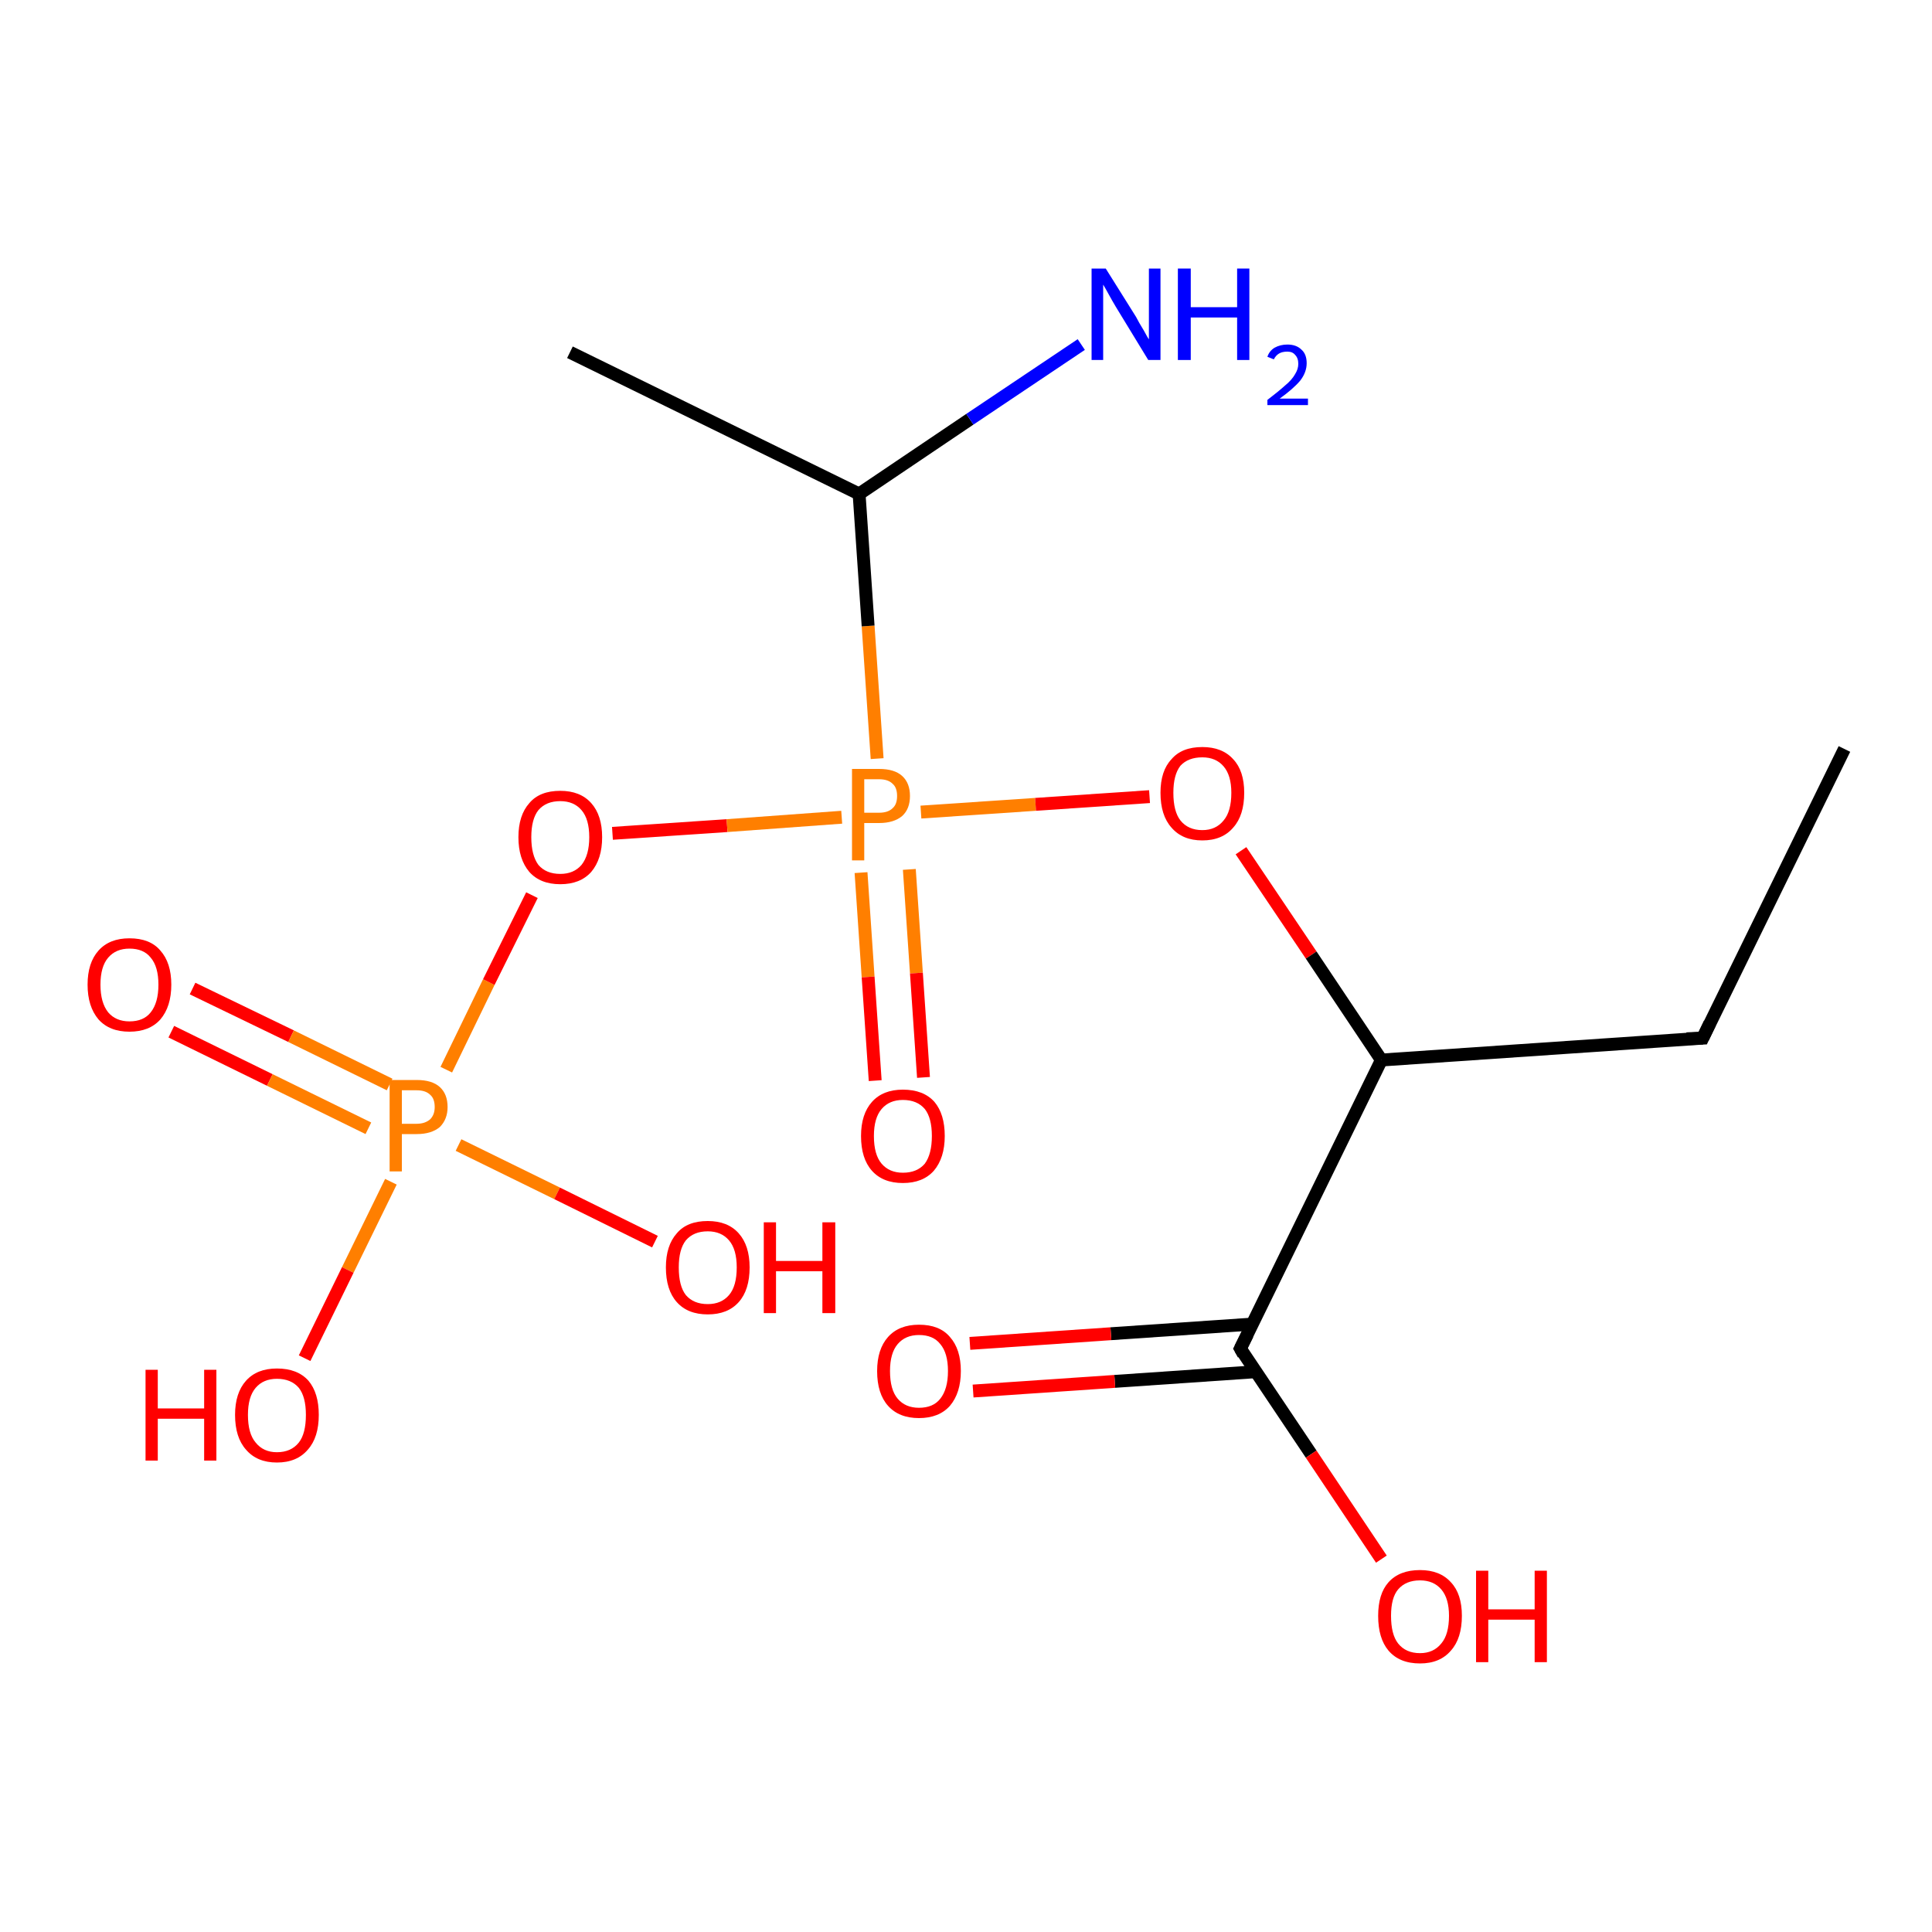 <?xml version='1.0' encoding='iso-8859-1'?>
<svg version='1.1' baseProfile='full'
              xmlns='http://www.w3.org/2000/svg'
                      xmlns:rdkit='http://www.rdkit.org/xml'
                      xmlns:xlink='http://www.w3.org/1999/xlink'
                  xml:space='preserve'
width='300px' height='300px' viewBox='0 0 300 300'>
<!-- END OF HEADER -->
<rect style='opacity:1.0;fill:#FFFFFF;stroke:none' width='300.0' height='300.0' x='0.0' y='0.0'> </rect>
<path class='bond-0 atom-0 atom-1' d='M 29.9,153.5 L 45.2,160.9' style='fill:none;fill-rule:evenodd;stroke:#FF0000;stroke-width:2.0px;stroke-linecap:butt;stroke-linejoin:miter;stroke-opacity:1' />
<path class='bond-0 atom-0 atom-1' d='M 45.2,160.9 L 60.5,168.4' style='fill:none;fill-rule:evenodd;stroke:#FF7F00;stroke-width:2.0px;stroke-linecap:butt;stroke-linejoin:miter;stroke-opacity:1' />
<path class='bond-0 atom-0 atom-1' d='M 26.6,160.2 L 41.9,167.7' style='fill:none;fill-rule:evenodd;stroke:#FF0000;stroke-width:2.0px;stroke-linecap:butt;stroke-linejoin:miter;stroke-opacity:1' />
<path class='bond-0 atom-0 atom-1' d='M 41.9,167.7 L 57.2,175.2' style='fill:none;fill-rule:evenodd;stroke:#FF7F00;stroke-width:2.0px;stroke-linecap:butt;stroke-linejoin:miter;stroke-opacity:1' />
<path class='bond-1 atom-1 atom-2' d='M 71.2,177.8 L 86.5,185.3' style='fill:none;fill-rule:evenodd;stroke:#FF7F00;stroke-width:2.0px;stroke-linecap:butt;stroke-linejoin:miter;stroke-opacity:1' />
<path class='bond-1 atom-1 atom-2' d='M 86.5,185.3 L 101.7,192.8' style='fill:none;fill-rule:evenodd;stroke:#FF0000;stroke-width:2.0px;stroke-linecap:butt;stroke-linejoin:miter;stroke-opacity:1' />
<path class='bond-2 atom-1 atom-3' d='M 69.3,166.1 L 75.9,152.5' style='fill:none;fill-rule:evenodd;stroke:#FF7F00;stroke-width:2.0px;stroke-linecap:butt;stroke-linejoin:miter;stroke-opacity:1' />
<path class='bond-2 atom-1 atom-3' d='M 75.9,152.5 L 82.6,139.0' style='fill:none;fill-rule:evenodd;stroke:#FF0000;stroke-width:2.0px;stroke-linecap:butt;stroke-linejoin:miter;stroke-opacity:1' />
<path class='bond-3 atom-3 atom-4' d='M 95.1,129.4 L 112.9,128.2' style='fill:none;fill-rule:evenodd;stroke:#FF0000;stroke-width:2.0px;stroke-linecap:butt;stroke-linejoin:miter;stroke-opacity:1' />
<path class='bond-3 atom-3 atom-4' d='M 112.9,128.2 L 130.7,126.9' style='fill:none;fill-rule:evenodd;stroke:#FF7F00;stroke-width:2.0px;stroke-linecap:butt;stroke-linejoin:miter;stroke-opacity:1' />
<path class='bond-4 atom-4 atom-5' d='M 133.7,135.5 L 134.8,151.7' style='fill:none;fill-rule:evenodd;stroke:#FF7F00;stroke-width:2.0px;stroke-linecap:butt;stroke-linejoin:miter;stroke-opacity:1' />
<path class='bond-4 atom-4 atom-5' d='M 134.8,151.7 L 135.9,167.8' style='fill:none;fill-rule:evenodd;stroke:#FF0000;stroke-width:2.0px;stroke-linecap:butt;stroke-linejoin:miter;stroke-opacity:1' />
<path class='bond-4 atom-4 atom-5' d='M 141.2,135.0 L 142.3,151.1' style='fill:none;fill-rule:evenodd;stroke:#FF7F00;stroke-width:2.0px;stroke-linecap:butt;stroke-linejoin:miter;stroke-opacity:1' />
<path class='bond-4 atom-4 atom-5' d='M 142.3,151.1 L 143.4,167.3' style='fill:none;fill-rule:evenodd;stroke:#FF0000;stroke-width:2.0px;stroke-linecap:butt;stroke-linejoin:miter;stroke-opacity:1' />
<path class='bond-5 atom-4 atom-6' d='M 143.0,126.1 L 160.8,124.9' style='fill:none;fill-rule:evenodd;stroke:#FF7F00;stroke-width:2.0px;stroke-linecap:butt;stroke-linejoin:miter;stroke-opacity:1' />
<path class='bond-5 atom-4 atom-6' d='M 160.8,124.9 L 178.5,123.7' style='fill:none;fill-rule:evenodd;stroke:#FF0000;stroke-width:2.0px;stroke-linecap:butt;stroke-linejoin:miter;stroke-opacity:1' />
<path class='bond-6 atom-6 atom-7' d='M 192.7,132.1 L 203.6,148.3' style='fill:none;fill-rule:evenodd;stroke:#FF0000;stroke-width:2.0px;stroke-linecap:butt;stroke-linejoin:miter;stroke-opacity:1' />
<path class='bond-6 atom-6 atom-7' d='M 203.6,148.3 L 214.5,164.6' style='fill:none;fill-rule:evenodd;stroke:#000000;stroke-width:2.0px;stroke-linecap:butt;stroke-linejoin:miter;stroke-opacity:1' />
<path class='bond-7 atom-7 atom-8' d='M 214.5,164.6 L 192.6,209.4' style='fill:none;fill-rule:evenodd;stroke:#000000;stroke-width:2.0px;stroke-linecap:butt;stroke-linejoin:miter;stroke-opacity:1' />
<path class='bond-8 atom-8 atom-9' d='M 194.5,205.6 L 172.5,207.1' style='fill:none;fill-rule:evenodd;stroke:#000000;stroke-width:2.0px;stroke-linecap:butt;stroke-linejoin:miter;stroke-opacity:1' />
<path class='bond-8 atom-8 atom-9' d='M 172.5,207.1 L 150.6,208.6' style='fill:none;fill-rule:evenodd;stroke:#FF0000;stroke-width:2.0px;stroke-linecap:butt;stroke-linejoin:miter;stroke-opacity:1' />
<path class='bond-8 atom-8 atom-9' d='M 195.0,213.0 L 173.1,214.5' style='fill:none;fill-rule:evenodd;stroke:#000000;stroke-width:2.0px;stroke-linecap:butt;stroke-linejoin:miter;stroke-opacity:1' />
<path class='bond-8 atom-8 atom-9' d='M 173.1,214.5 L 151.1,216.0' style='fill:none;fill-rule:evenodd;stroke:#FF0000;stroke-width:2.0px;stroke-linecap:butt;stroke-linejoin:miter;stroke-opacity:1' />
<path class='bond-9 atom-8 atom-10' d='M 192.6,209.4 L 203.6,225.8' style='fill:none;fill-rule:evenodd;stroke:#000000;stroke-width:2.0px;stroke-linecap:butt;stroke-linejoin:miter;stroke-opacity:1' />
<path class='bond-9 atom-8 atom-10' d='M 203.6,225.8 L 214.5,242.1' style='fill:none;fill-rule:evenodd;stroke:#FF0000;stroke-width:2.0px;stroke-linecap:butt;stroke-linejoin:miter;stroke-opacity:1' />
<path class='bond-10 atom-7 atom-11' d='M 214.5,164.6 L 264.4,161.2' style='fill:none;fill-rule:evenodd;stroke:#000000;stroke-width:2.0px;stroke-linecap:butt;stroke-linejoin:miter;stroke-opacity:1' />
<path class='bond-11 atom-11 atom-12' d='M 264.4,161.2 L 286.4,116.3' style='fill:none;fill-rule:evenodd;stroke:#000000;stroke-width:2.0px;stroke-linecap:butt;stroke-linejoin:miter;stroke-opacity:1' />
<path class='bond-12 atom-4 atom-13' d='M 136.2,117.8 L 134.8,97.2' style='fill:none;fill-rule:evenodd;stroke:#FF7F00;stroke-width:2.0px;stroke-linecap:butt;stroke-linejoin:miter;stroke-opacity:1' />
<path class='bond-12 atom-4 atom-13' d='M 134.8,97.2 L 133.4,76.7' style='fill:none;fill-rule:evenodd;stroke:#000000;stroke-width:2.0px;stroke-linecap:butt;stroke-linejoin:miter;stroke-opacity:1' />
<path class='bond-13 atom-13 atom-14' d='M 133.4,76.7 L 150.6,65.1' style='fill:none;fill-rule:evenodd;stroke:#000000;stroke-width:2.0px;stroke-linecap:butt;stroke-linejoin:miter;stroke-opacity:1' />
<path class='bond-13 atom-13 atom-14' d='M 150.6,65.1 L 167.9,53.5' style='fill:none;fill-rule:evenodd;stroke:#0000FF;stroke-width:2.0px;stroke-linecap:butt;stroke-linejoin:miter;stroke-opacity:1' />
<path class='bond-14 atom-13 atom-15' d='M 133.4,76.7 L 88.5,54.7' style='fill:none;fill-rule:evenodd;stroke:#000000;stroke-width:2.0px;stroke-linecap:butt;stroke-linejoin:miter;stroke-opacity:1' />
<path class='bond-15 atom-1 atom-16' d='M 60.7,183.5 L 54.0,197.2' style='fill:none;fill-rule:evenodd;stroke:#FF7F00;stroke-width:2.0px;stroke-linecap:butt;stroke-linejoin:miter;stroke-opacity:1' />
<path class='bond-15 atom-1 atom-16' d='M 54.0,197.2 L 47.3,210.9' style='fill:none;fill-rule:evenodd;stroke:#FF0000;stroke-width:2.0px;stroke-linecap:butt;stroke-linejoin:miter;stroke-opacity:1' />
<path d='M 193.7,207.2 L 192.6,209.4 L 193.1,210.3' style='fill:none;stroke:#000000;stroke-width:2.0px;stroke-linecap:butt;stroke-linejoin:miter;stroke-opacity:1;' />
<path d='M 261.9,161.3 L 264.4,161.2 L 265.5,158.9' style='fill:none;stroke:#000000;stroke-width:2.0px;stroke-linecap:butt;stroke-linejoin:miter;stroke-opacity:1;' />
<path class='atom-0' d='M 13.6 152.9
Q 13.6 149.5, 15.3 147.6
Q 17.0 145.7, 20.1 145.7
Q 23.3 145.7, 24.9 147.6
Q 26.6 149.5, 26.6 152.9
Q 26.6 156.3, 24.9 158.3
Q 23.2 160.2, 20.1 160.2
Q 17.0 160.2, 15.3 158.3
Q 13.6 156.3, 13.6 152.9
M 20.1 158.6
Q 22.3 158.6, 23.4 157.2
Q 24.6 155.7, 24.6 152.9
Q 24.6 150.1, 23.4 148.7
Q 22.3 147.3, 20.1 147.3
Q 18.0 147.3, 16.8 148.7
Q 15.6 150.1, 15.6 152.9
Q 15.6 155.7, 16.8 157.2
Q 18.0 158.6, 20.1 158.6
' fill='#FF0000'/>
<path class='atom-1' d='M 64.7 167.7
Q 67.1 167.7, 68.3 168.8
Q 69.5 169.9, 69.5 171.9
Q 69.5 173.8, 68.3 175.0
Q 67.0 176.1, 64.7 176.1
L 62.4 176.1
L 62.4 181.9
L 60.5 181.9
L 60.5 167.7
L 64.7 167.7
M 64.7 174.5
Q 66.0 174.5, 66.8 173.8
Q 67.5 173.1, 67.5 171.9
Q 67.5 170.6, 66.8 170.0
Q 66.1 169.3, 64.7 169.3
L 62.4 169.3
L 62.4 174.5
L 64.7 174.5
' fill='#FF7F00'/>
<path class='atom-2' d='M 103.4 196.8
Q 103.4 193.4, 105.1 191.5
Q 106.7 189.6, 109.9 189.6
Q 113.0 189.6, 114.7 191.5
Q 116.4 193.4, 116.4 196.8
Q 116.4 200.3, 114.7 202.2
Q 113.0 204.1, 109.9 204.1
Q 106.8 204.1, 105.1 202.2
Q 103.4 200.3, 103.4 196.8
M 109.9 202.5
Q 112.0 202.5, 113.2 201.1
Q 114.4 199.7, 114.4 196.8
Q 114.4 194.0, 113.2 192.6
Q 112.0 191.2, 109.9 191.2
Q 107.7 191.2, 106.5 192.6
Q 105.4 194.0, 105.4 196.8
Q 105.4 199.7, 106.5 201.1
Q 107.7 202.5, 109.9 202.5
' fill='#FF0000'/>
<path class='atom-2' d='M 118.6 189.8
L 120.5 189.8
L 120.5 195.8
L 127.7 195.8
L 127.7 189.8
L 129.7 189.8
L 129.7 203.9
L 127.7 203.9
L 127.7 197.4
L 120.5 197.4
L 120.5 203.9
L 118.6 203.9
L 118.6 189.8
' fill='#FF0000'/>
<path class='atom-3' d='M 80.5 130.0
Q 80.5 126.6, 82.2 124.7
Q 83.8 122.8, 87.0 122.8
Q 90.1 122.8, 91.8 124.7
Q 93.5 126.6, 93.5 130.0
Q 93.5 133.4, 91.8 135.4
Q 90.1 137.3, 87.0 137.3
Q 83.9 137.3, 82.2 135.4
Q 80.5 133.4, 80.5 130.0
M 87.0 135.7
Q 89.1 135.7, 90.3 134.3
Q 91.5 132.8, 91.5 130.0
Q 91.5 127.2, 90.3 125.8
Q 89.1 124.4, 87.0 124.4
Q 84.8 124.4, 83.6 125.8
Q 82.5 127.2, 82.5 130.0
Q 82.5 132.8, 83.6 134.3
Q 84.8 135.7, 87.0 135.7
' fill='#FF0000'/>
<path class='atom-4' d='M 136.5 119.4
Q 138.9 119.4, 140.1 120.5
Q 141.3 121.6, 141.3 123.6
Q 141.3 125.6, 140.1 126.7
Q 138.8 127.8, 136.5 127.8
L 134.2 127.8
L 134.2 133.6
L 132.3 133.6
L 132.3 119.4
L 136.5 119.4
M 136.5 126.2
Q 137.9 126.2, 138.6 125.5
Q 139.3 124.9, 139.3 123.6
Q 139.3 122.3, 138.6 121.7
Q 137.9 121.0, 136.5 121.0
L 134.2 121.0
L 134.2 126.2
L 136.5 126.2
' fill='#FF7F00'/>
<path class='atom-5' d='M 133.7 176.4
Q 133.7 173.0, 135.4 171.1
Q 137.1 169.2, 140.2 169.2
Q 143.4 169.2, 145.1 171.1
Q 146.7 173.0, 146.7 176.4
Q 146.7 179.8, 145.0 181.8
Q 143.3 183.7, 140.2 183.7
Q 137.1 183.7, 135.4 181.8
Q 133.7 179.9, 133.7 176.4
M 140.2 182.1
Q 142.4 182.1, 143.6 180.7
Q 144.7 179.2, 144.7 176.4
Q 144.7 173.6, 143.6 172.2
Q 142.4 170.8, 140.2 170.8
Q 138.1 170.8, 136.9 172.2
Q 135.7 173.6, 135.7 176.4
Q 135.7 179.3, 136.9 180.7
Q 138.1 182.1, 140.2 182.1
' fill='#FF0000'/>
<path class='atom-6' d='M 180.2 123.1
Q 180.2 119.7, 181.9 117.9
Q 183.5 116.0, 186.7 116.0
Q 189.8 116.0, 191.5 117.9
Q 193.2 119.7, 193.2 123.1
Q 193.2 126.6, 191.5 128.5
Q 189.8 130.5, 186.7 130.5
Q 183.6 130.5, 181.9 128.5
Q 180.2 126.6, 180.2 123.1
M 186.7 128.9
Q 188.8 128.9, 190.0 127.4
Q 191.2 126.0, 191.2 123.1
Q 191.2 120.4, 190.0 119.0
Q 188.8 117.6, 186.7 117.6
Q 184.5 117.6, 183.3 118.9
Q 182.2 120.3, 182.2 123.1
Q 182.2 126.0, 183.3 127.4
Q 184.5 128.9, 186.7 128.9
' fill='#FF0000'/>
<path class='atom-9' d='M 136.2 212.9
Q 136.2 209.5, 137.9 207.6
Q 139.6 205.7, 142.7 205.7
Q 145.9 205.7, 147.5 207.6
Q 149.2 209.5, 149.2 212.9
Q 149.2 216.3, 147.5 218.3
Q 145.8 220.2, 142.7 220.2
Q 139.6 220.2, 137.9 218.3
Q 136.2 216.4, 136.2 212.9
M 142.7 218.6
Q 144.9 218.6, 146.0 217.2
Q 147.2 215.7, 147.2 212.9
Q 147.2 210.1, 146.0 208.7
Q 144.9 207.3, 142.7 207.3
Q 140.6 207.3, 139.4 208.7
Q 138.2 210.1, 138.2 212.9
Q 138.2 215.8, 139.4 217.2
Q 140.6 218.6, 142.7 218.6
' fill='#FF0000'/>
<path class='atom-10' d='M 214.0 250.9
Q 214.0 247.5, 215.6 245.7
Q 217.3 243.8, 220.5 243.8
Q 223.6 243.8, 225.3 245.7
Q 227.0 247.5, 227.0 250.9
Q 227.0 254.4, 225.3 256.3
Q 223.6 258.3, 220.5 258.3
Q 217.3 258.3, 215.6 256.3
Q 214.0 254.4, 214.0 250.9
M 220.5 256.7
Q 222.6 256.7, 223.8 255.2
Q 225.0 253.8, 225.0 250.9
Q 225.0 248.2, 223.8 246.8
Q 222.6 245.4, 220.5 245.4
Q 218.3 245.4, 217.1 246.8
Q 216.0 248.1, 216.0 250.9
Q 216.0 253.8, 217.1 255.2
Q 218.3 256.7, 220.5 256.7
' fill='#FF0000'/>
<path class='atom-10' d='M 229.2 243.9
L 231.1 243.9
L 231.1 249.9
L 238.3 249.9
L 238.3 243.9
L 240.2 243.9
L 240.2 258.1
L 238.3 258.1
L 238.3 251.5
L 231.1 251.5
L 231.1 258.1
L 229.2 258.1
L 229.2 243.9
' fill='#FF0000'/>
<path class='atom-14' d='M 171.7 41.7
L 176.4 49.2
Q 176.8 50.0, 177.6 51.3
Q 178.3 52.6, 178.4 52.7
L 178.4 41.7
L 180.2 41.7
L 180.2 55.9
L 178.3 55.9
L 173.3 47.7
Q 172.7 46.7, 172.1 45.6
Q 171.5 44.5, 171.3 44.2
L 171.3 55.9
L 169.5 55.9
L 169.5 41.7
L 171.7 41.7
' fill='#0000FF'/>
<path class='atom-14' d='M 182.9 41.7
L 184.9 41.7
L 184.9 47.7
L 192.1 47.7
L 192.1 41.7
L 194.0 41.7
L 194.0 55.9
L 192.1 55.9
L 192.1 49.3
L 184.9 49.3
L 184.9 55.9
L 182.9 55.9
L 182.9 41.7
' fill='#0000FF'/>
<path class='atom-14' d='M 196.8 55.4
Q 197.1 54.5, 197.9 54.0
Q 198.8 53.5, 199.9 53.5
Q 201.3 53.5, 202.1 54.3
Q 202.9 55.0, 202.9 56.4
Q 202.9 57.8, 201.9 59.1
Q 200.8 60.4, 198.7 61.9
L 203.1 61.9
L 203.1 62.9
L 196.8 62.9
L 196.8 62.1
Q 198.5 60.8, 199.5 59.9
Q 200.6 59.0, 201.1 58.1
Q 201.6 57.3, 201.6 56.5
Q 201.6 55.6, 201.1 55.1
Q 200.7 54.6, 199.9 54.6
Q 199.1 54.6, 198.6 54.9
Q 198.1 55.2, 197.8 55.8
L 196.8 55.4
' fill='#0000FF'/>
<path class='atom-16' d='M 22.6 212.7
L 24.5 212.7
L 24.5 218.7
L 31.7 218.7
L 31.7 212.7
L 33.6 212.7
L 33.6 226.8
L 31.7 226.8
L 31.7 220.3
L 24.5 220.3
L 24.5 226.8
L 22.6 226.8
L 22.6 212.7
' fill='#FF0000'/>
<path class='atom-16' d='M 36.5 219.7
Q 36.5 216.3, 38.2 214.4
Q 39.9 212.5, 43.0 212.5
Q 46.2 212.5, 47.9 214.4
Q 49.5 216.3, 49.5 219.7
Q 49.5 223.2, 47.8 225.1
Q 46.1 227.1, 43.0 227.1
Q 39.9 227.1, 38.2 225.1
Q 36.5 223.2, 36.5 219.7
M 43.0 225.5
Q 45.2 225.5, 46.4 224.0
Q 47.5 222.6, 47.5 219.7
Q 47.5 216.9, 46.4 215.5
Q 45.2 214.1, 43.0 214.1
Q 40.9 214.1, 39.7 215.5
Q 38.5 216.9, 38.5 219.7
Q 38.5 222.6, 39.7 224.0
Q 40.9 225.5, 43.0 225.5
' fill='#FF0000'/>
</svg>
